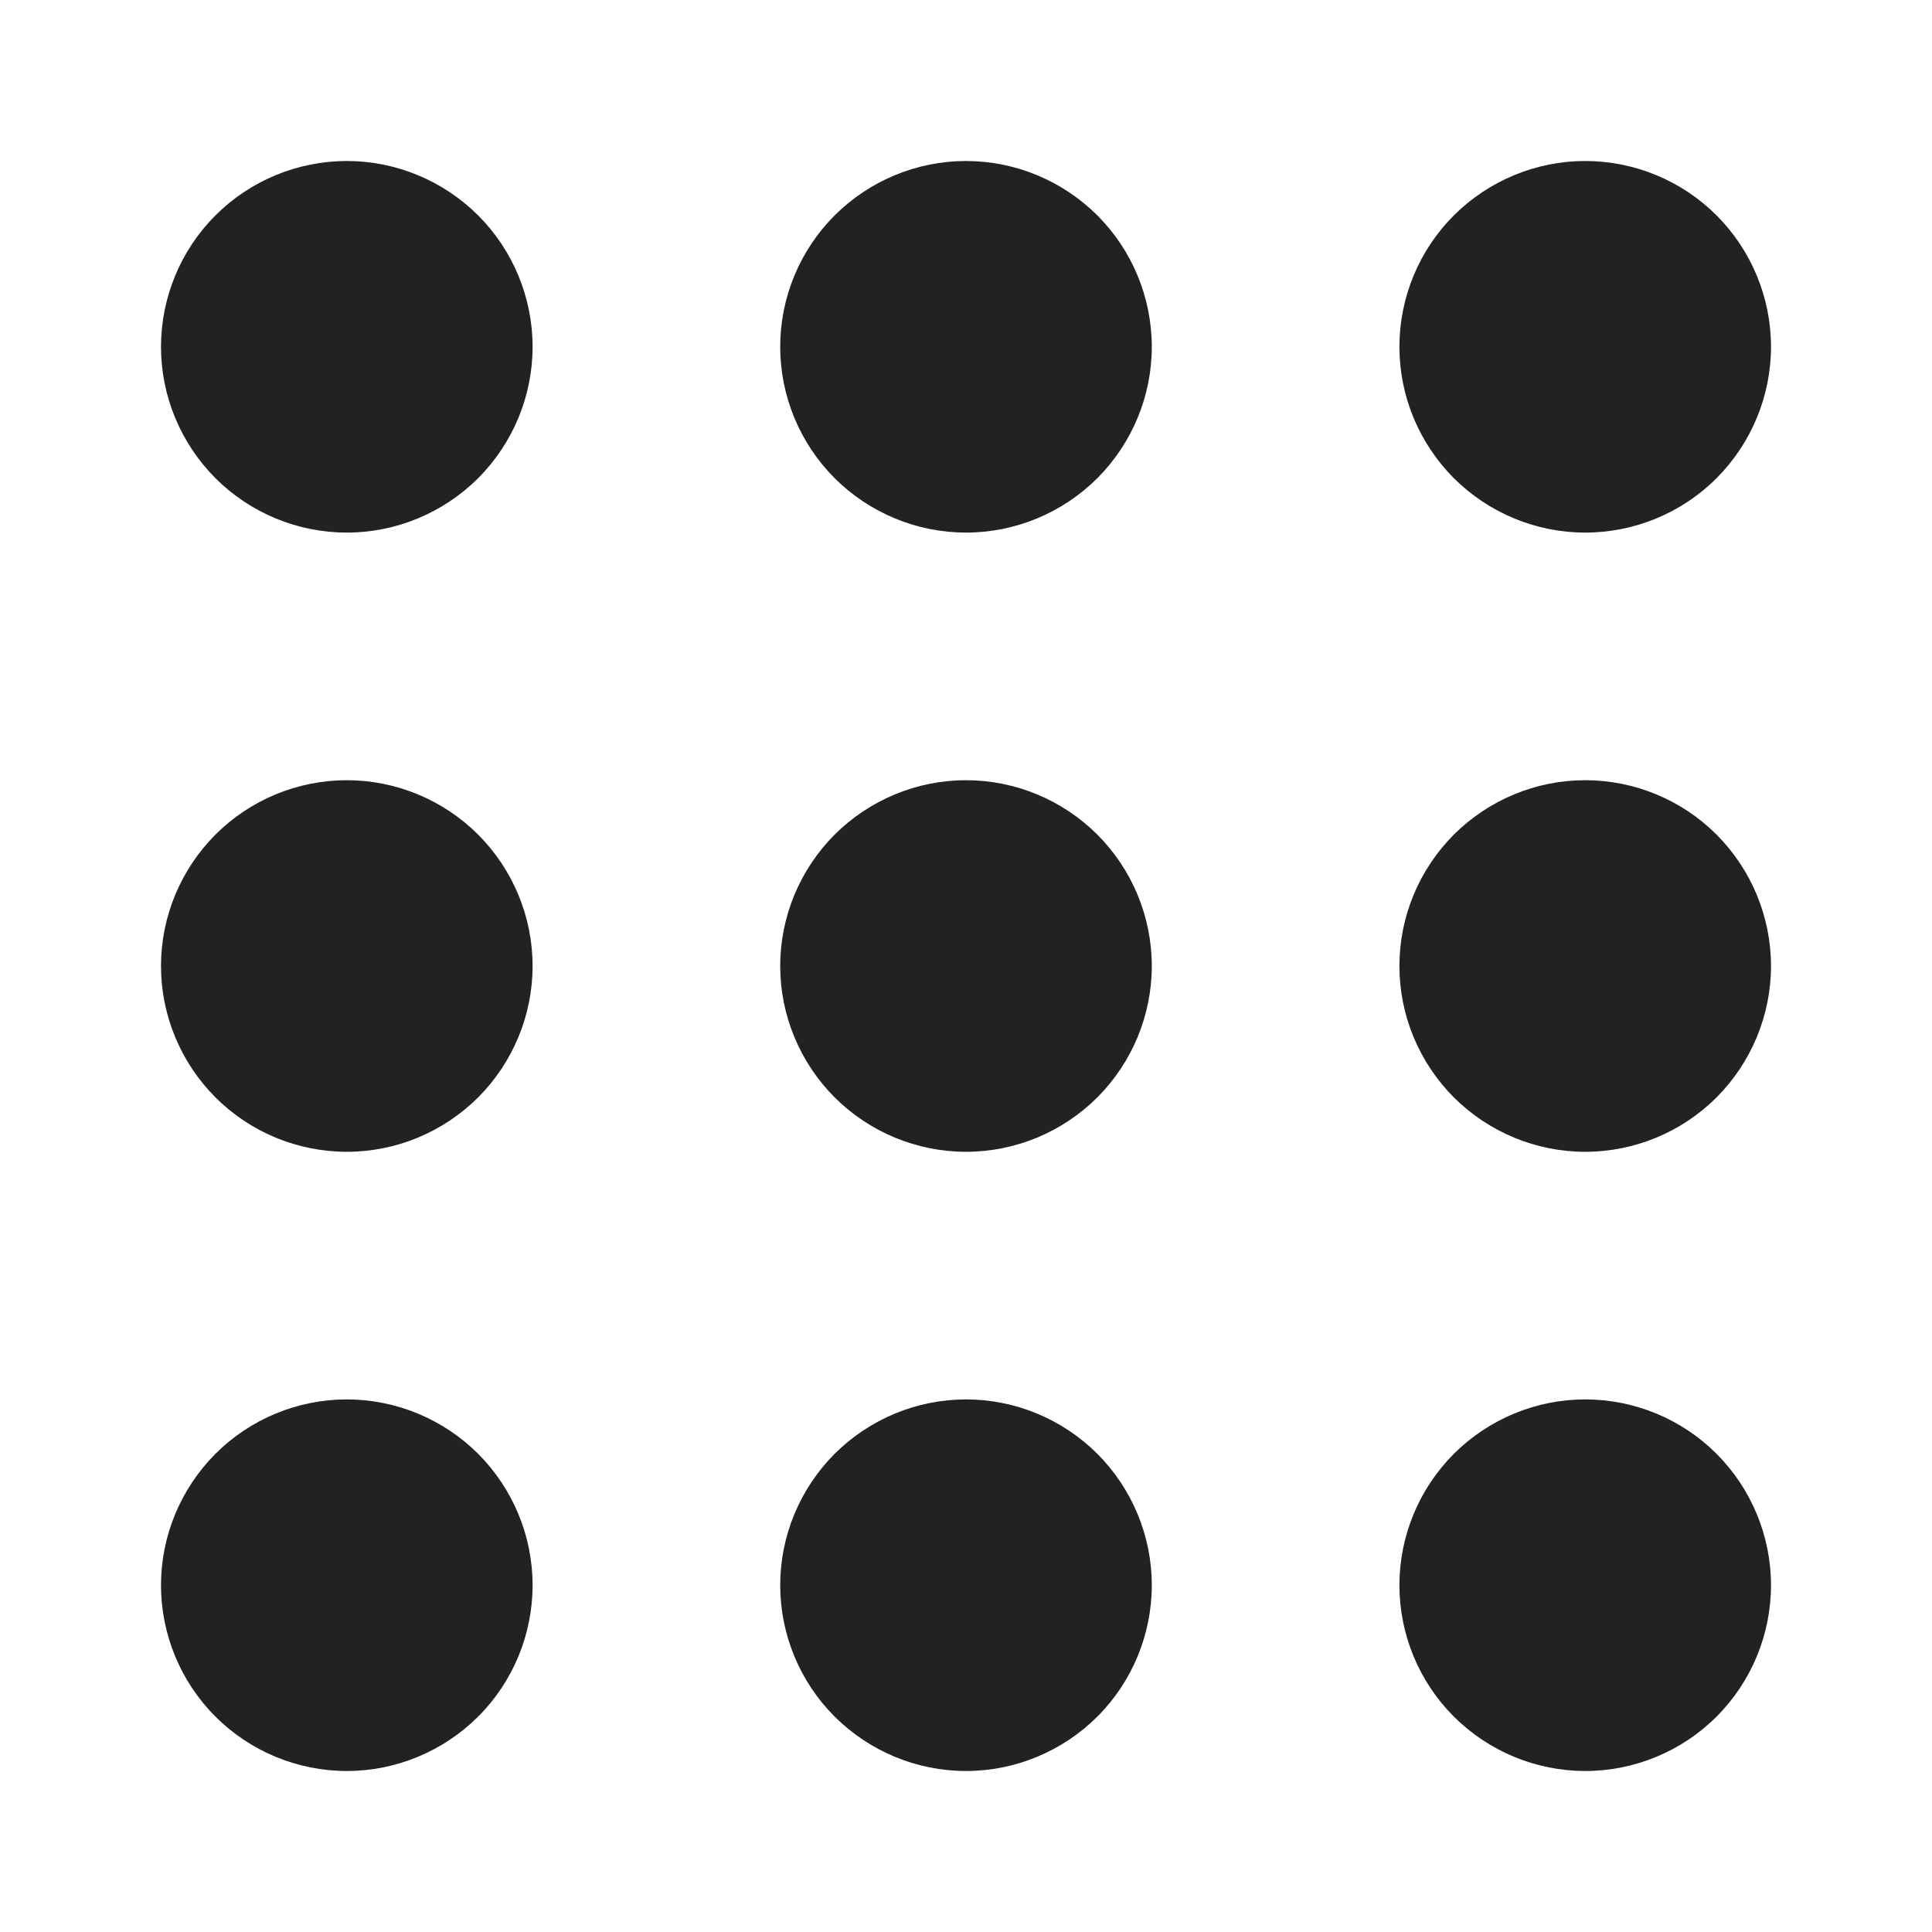 <svg width="12" height="12" viewBox="0 0 12 12" fill="none" xmlns="http://www.w3.org/2000/svg">
<path fill-rule="evenodd" clip-rule="evenodd" d="M2.154 8.692C2.46 8.692 2.753 8.814 2.97 9.03C3.186 9.247 3.308 9.54 3.308 9.846C3.308 10.152 3.186 10.446 2.97 10.662C2.753 10.878 2.46 11 2.154 11C1.848 11 1.554 10.878 1.338 10.662C1.122 10.446 1 10.152 1 9.846C1 9.54 1.122 9.247 1.338 9.03C1.554 8.814 1.848 8.692 2.154 8.692ZM6 8.692C6.306 8.692 6.599 8.814 6.816 9.03C7.032 9.247 7.154 9.54 7.154 9.846C7.154 10.152 7.032 10.446 6.816 10.662C6.599 10.878 6.306 11 6 11C5.694 11 5.401 10.878 5.184 10.662C4.968 10.446 4.846 10.152 4.846 9.846C4.846 9.54 4.968 9.247 5.184 9.03C5.401 8.814 5.694 8.692 6 8.692ZM9.846 8.692C10.152 8.692 10.446 8.814 10.662 9.03C10.878 9.247 11 9.54 11 9.846C11 10.152 10.878 10.446 10.662 10.662C10.446 10.878 10.152 11 9.846 11C9.54 11 9.247 10.878 9.03 10.662C8.814 10.446 8.692 10.152 8.692 9.846C8.692 9.54 8.814 9.247 9.03 9.03C9.247 8.814 9.54 8.692 9.846 8.692ZM2.154 4.846C2.46 4.846 2.753 4.968 2.97 5.184C3.186 5.401 3.308 5.694 3.308 6C3.308 6.306 3.186 6.599 2.97 6.816C2.753 7.032 2.46 7.154 2.154 7.154C1.848 7.154 1.554 7.032 1.338 6.816C1.122 6.599 1 6.306 1 6C1 5.694 1.122 5.401 1.338 5.184C1.554 4.968 1.848 4.846 2.154 4.846ZM6 4.846C6.306 4.846 6.599 4.968 6.816 5.184C7.032 5.401 7.154 5.694 7.154 6C7.154 6.306 7.032 6.599 6.816 6.816C6.599 7.032 6.306 7.154 6 7.154C5.694 7.154 5.401 7.032 5.184 6.816C4.968 6.599 4.846 6.306 4.846 6C4.846 5.694 4.968 5.401 5.184 5.184C5.401 4.968 5.694 4.846 6 4.846ZM9.846 4.846C10.152 4.846 10.446 4.968 10.662 5.184C10.878 5.401 11 5.694 11 6C11 6.306 10.878 6.599 10.662 6.816C10.446 7.032 10.152 7.154 9.846 7.154C9.54 7.154 9.247 7.032 9.03 6.816C8.814 6.599 8.692 6.306 8.692 6C8.692 5.694 8.814 5.401 9.03 5.184C9.247 4.968 9.54 4.846 9.846 4.846ZM2.154 1C2.46 1 2.753 1.122 2.97 1.338C3.186 1.554 3.308 1.848 3.308 2.154C3.308 2.46 3.186 2.753 2.97 2.97C2.753 3.186 2.46 3.308 2.154 3.308C1.848 3.308 1.554 3.186 1.338 2.97C1.122 2.753 1 2.46 1 2.154C1 1.848 1.122 1.554 1.338 1.338C1.554 1.122 1.848 1 2.154 1ZM6 1C6.306 1 6.599 1.122 6.816 1.338C7.032 1.554 7.154 1.848 7.154 2.154C7.154 2.46 7.032 2.753 6.816 2.97C6.599 3.186 6.306 3.308 6 3.308C5.694 3.308 5.401 3.186 5.184 2.97C4.968 2.753 4.846 2.46 4.846 2.154C4.846 1.848 4.968 1.554 5.184 1.338C5.401 1.122 5.694 1 6 1ZM9.846 1C10.152 1 10.446 1.122 10.662 1.338C10.878 1.554 11 1.848 11 2.154C11 2.46 10.878 2.753 10.662 2.97C10.446 3.186 10.152 3.308 9.846 3.308C9.54 3.308 9.247 3.186 9.03 2.97C8.814 2.753 8.692 2.46 8.692 2.154C8.692 1.848 8.814 1.554 9.03 1.338C9.247 1.122 9.54 1 9.846 1Z" fill="#222222"/>
</svg>
